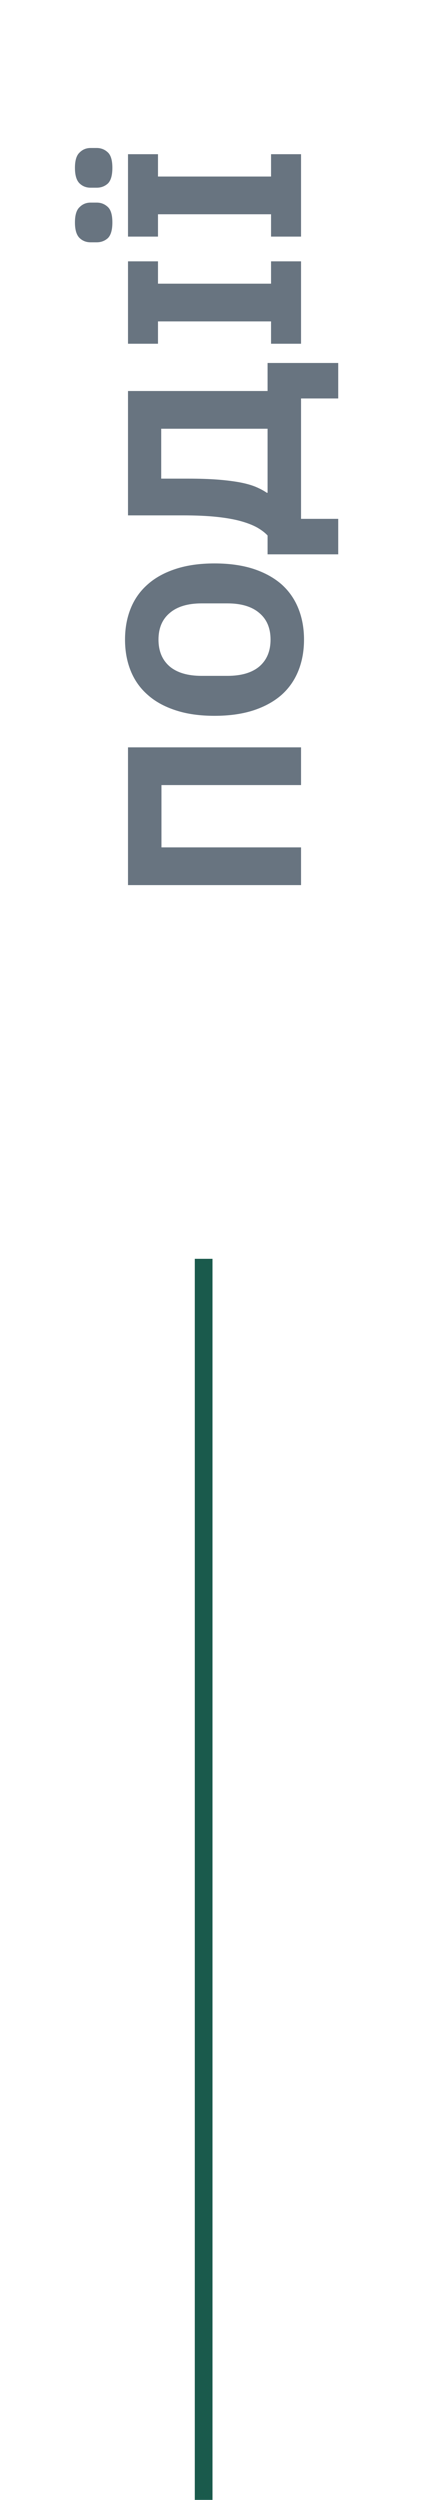 <svg width="24" height="141" viewBox="0 0 24 141" fill="none" xmlns="http://www.w3.org/2000/svg">
<g filter="url(#filter0_dd_12594_49)">
<path d="M11 63H12V133H11V63Z" fill="#1A5A4C"/>
</g>
<g filter="url(#filter1_dd_12594_49)">
<path d="M7.228 41.922V34.152H17V36.28H9.118V39.794H17V41.922H7.228Z" fill="#687480"/>
<path d="M17.168 28.076C17.168 28.72 17.061 29.308 16.846 29.84C16.631 30.372 16.314 30.825 15.894 31.198C15.465 31.572 14.937 31.861 14.312 32.066C13.677 32.272 12.945 32.374 12.114 32.374C11.283 32.374 10.555 32.272 9.93 32.066C9.295 31.861 8.768 31.572 8.348 31.198C7.919 30.825 7.597 30.372 7.382 29.84C7.167 29.308 7.06 28.72 7.06 28.076C7.06 27.432 7.167 26.844 7.382 26.312C7.597 25.78 7.919 25.328 8.348 24.954C8.768 24.581 9.295 24.292 9.93 24.086C10.555 23.881 11.283 23.778 12.114 23.778C12.945 23.778 13.677 23.881 14.312 24.086C14.937 24.292 15.465 24.581 15.894 24.954C16.314 25.328 16.631 25.78 16.846 26.312C17.061 26.844 17.168 27.432 17.168 28.076ZM15.278 28.076C15.278 27.432 15.068 26.933 14.648 26.578C14.228 26.214 13.626 26.032 12.842 26.032H11.386C10.602 26.032 10 26.214 9.58 26.578C9.16 26.933 8.95 27.432 8.95 28.076C8.95 28.72 9.16 29.224 9.58 29.588C10 29.943 10.602 30.12 11.386 30.12H12.842C13.626 30.12 14.228 29.943 14.648 29.588C15.068 29.224 15.278 28.72 15.278 28.076Z" fill="#687480"/>
<path d="M15.11 23.266V22.202C14.961 22.043 14.765 21.894 14.522 21.754C14.27 21.614 13.957 21.493 13.584 21.39C13.211 21.287 12.758 21.208 12.226 21.152C11.694 21.096 11.064 21.068 10.336 21.068H7.228V14.054H15.11V12.472H19.1V14.474H17V21.264H19.1V23.266H15.11ZM15.11 16.182H9.104V18.996H10.63C11.274 18.996 11.834 19.015 12.31 19.052C12.777 19.089 13.187 19.141 13.542 19.206C13.887 19.271 14.186 19.355 14.438 19.458C14.681 19.561 14.891 19.673 15.068 19.794H15.11V16.182Z" fill="#687480"/>
<path d="M17 11.388H15.306V10.128H8.922V11.388H7.228L7.228 6.74H8.922V8H15.306V6.74H17L17 11.388Z" fill="#687480"/>
<path d="M17 5.345H15.306V4.085H8.922V5.345H7.228V0.697H8.922V1.957H15.306V0.697H17V5.345ZM6.346 4.547C6.346 4.967 6.262 5.261 6.094 5.429C5.917 5.588 5.707 5.667 5.464 5.667H5.114C4.871 5.667 4.666 5.588 4.498 5.429C4.321 5.261 4.232 4.967 4.232 4.547C4.232 4.127 4.321 3.838 4.498 3.679C4.666 3.511 4.871 3.427 5.114 3.427H5.464C5.707 3.427 5.917 3.511 6.094 3.679C6.262 3.838 6.346 4.127 6.346 4.547ZM6.346 1.467C6.346 1.887 6.262 2.181 6.094 2.349C5.917 2.508 5.707 2.587 5.464 2.587H5.114C4.871 2.587 4.666 2.508 4.498 2.349C4.321 2.181 4.232 1.887 4.232 1.467C4.232 1.047 4.321 0.758 4.498 0.599C4.666 0.431 4.871 0.347 5.114 0.347H5.464C5.707 0.347 5.917 0.431 6.094 0.599C6.262 0.758 6.346 1.047 6.346 1.467Z" fill="#687480"/>
</g>
<defs>
<filter id="filter0_dd_12594_49" x="7" y="63" width="9" height="78" filterUnits="userSpaceOnUse" color-interpolation-filters="sRGB">
<feFlood flood-opacity="0" result="BackgroundImageFix"/>
<feColorMatrix in="SourceAlpha" type="matrix" values="0 0 0 0 0 0 0 0 0 0 0 0 0 0 0 0 0 0 127 0" result="hardAlpha"/>
<feOffset dy="4"/>
<feGaussianBlur stdDeviation="2"/>
<feComposite in2="hardAlpha" operator="out"/>
<feColorMatrix type="matrix" values="0 0 0 0 0 0 0 0 0 0 0 0 0 0 0 0 0 0 0.25 0"/>
<feBlend mode="normal" in2="BackgroundImageFix" result="effect1_dropShadow_12594_49"/>
<feColorMatrix in="SourceAlpha" type="matrix" values="0 0 0 0 0 0 0 0 0 0 0 0 0 0 0 0 0 0 127 0" result="hardAlpha"/>
<feOffset dy="4"/>
<feGaussianBlur stdDeviation="2"/>
<feComposite in2="hardAlpha" operator="out"/>
<feColorMatrix type="matrix" values="0 0 0 0 0 0 0 0 0 0 0 0 0 0 0 0 0 0 0.25 0"/>
<feBlend mode="normal" in2="effect1_dropShadow_12594_49" result="effect2_dropShadow_12594_49"/>
<feBlend mode="normal" in="SourceGraphic" in2="effect2_dropShadow_12594_49" result="shape"/>
</filter>
<filter id="filter1_dd_12594_49" x="0.232" y="0.347" width="22.868" height="49.575" filterUnits="userSpaceOnUse" color-interpolation-filters="sRGB">
<feFlood flood-opacity="0" result="BackgroundImageFix"/>
<feColorMatrix in="SourceAlpha" type="matrix" values="0 0 0 0 0 0 0 0 0 0 0 0 0 0 0 0 0 0 127 0" result="hardAlpha"/>
<feOffset dy="4"/>
<feGaussianBlur stdDeviation="2"/>
<feComposite in2="hardAlpha" operator="out"/>
<feColorMatrix type="matrix" values="0 0 0 0 0 0 0 0 0 0 0 0 0 0 0 0 0 0 0.25 0"/>
<feBlend mode="normal" in2="BackgroundImageFix" result="effect1_dropShadow_12594_49"/>
<feColorMatrix in="SourceAlpha" type="matrix" values="0 0 0 0 0 0 0 0 0 0 0 0 0 0 0 0 0 0 127 0" result="hardAlpha"/>
<feOffset dy="4"/>
<feGaussianBlur stdDeviation="2"/>
<feComposite in2="hardAlpha" operator="out"/>
<feColorMatrix type="matrix" values="0 0 0 0 0 0 0 0 0 0 0 0 0 0 0 0 0 0 0.25 0"/>
<feBlend mode="normal" in2="effect1_dropShadow_12594_49" result="effect2_dropShadow_12594_49"/>
<feBlend mode="normal" in="SourceGraphic" in2="effect2_dropShadow_12594_49" result="shape"/>
</filter>
</defs>
</svg>
